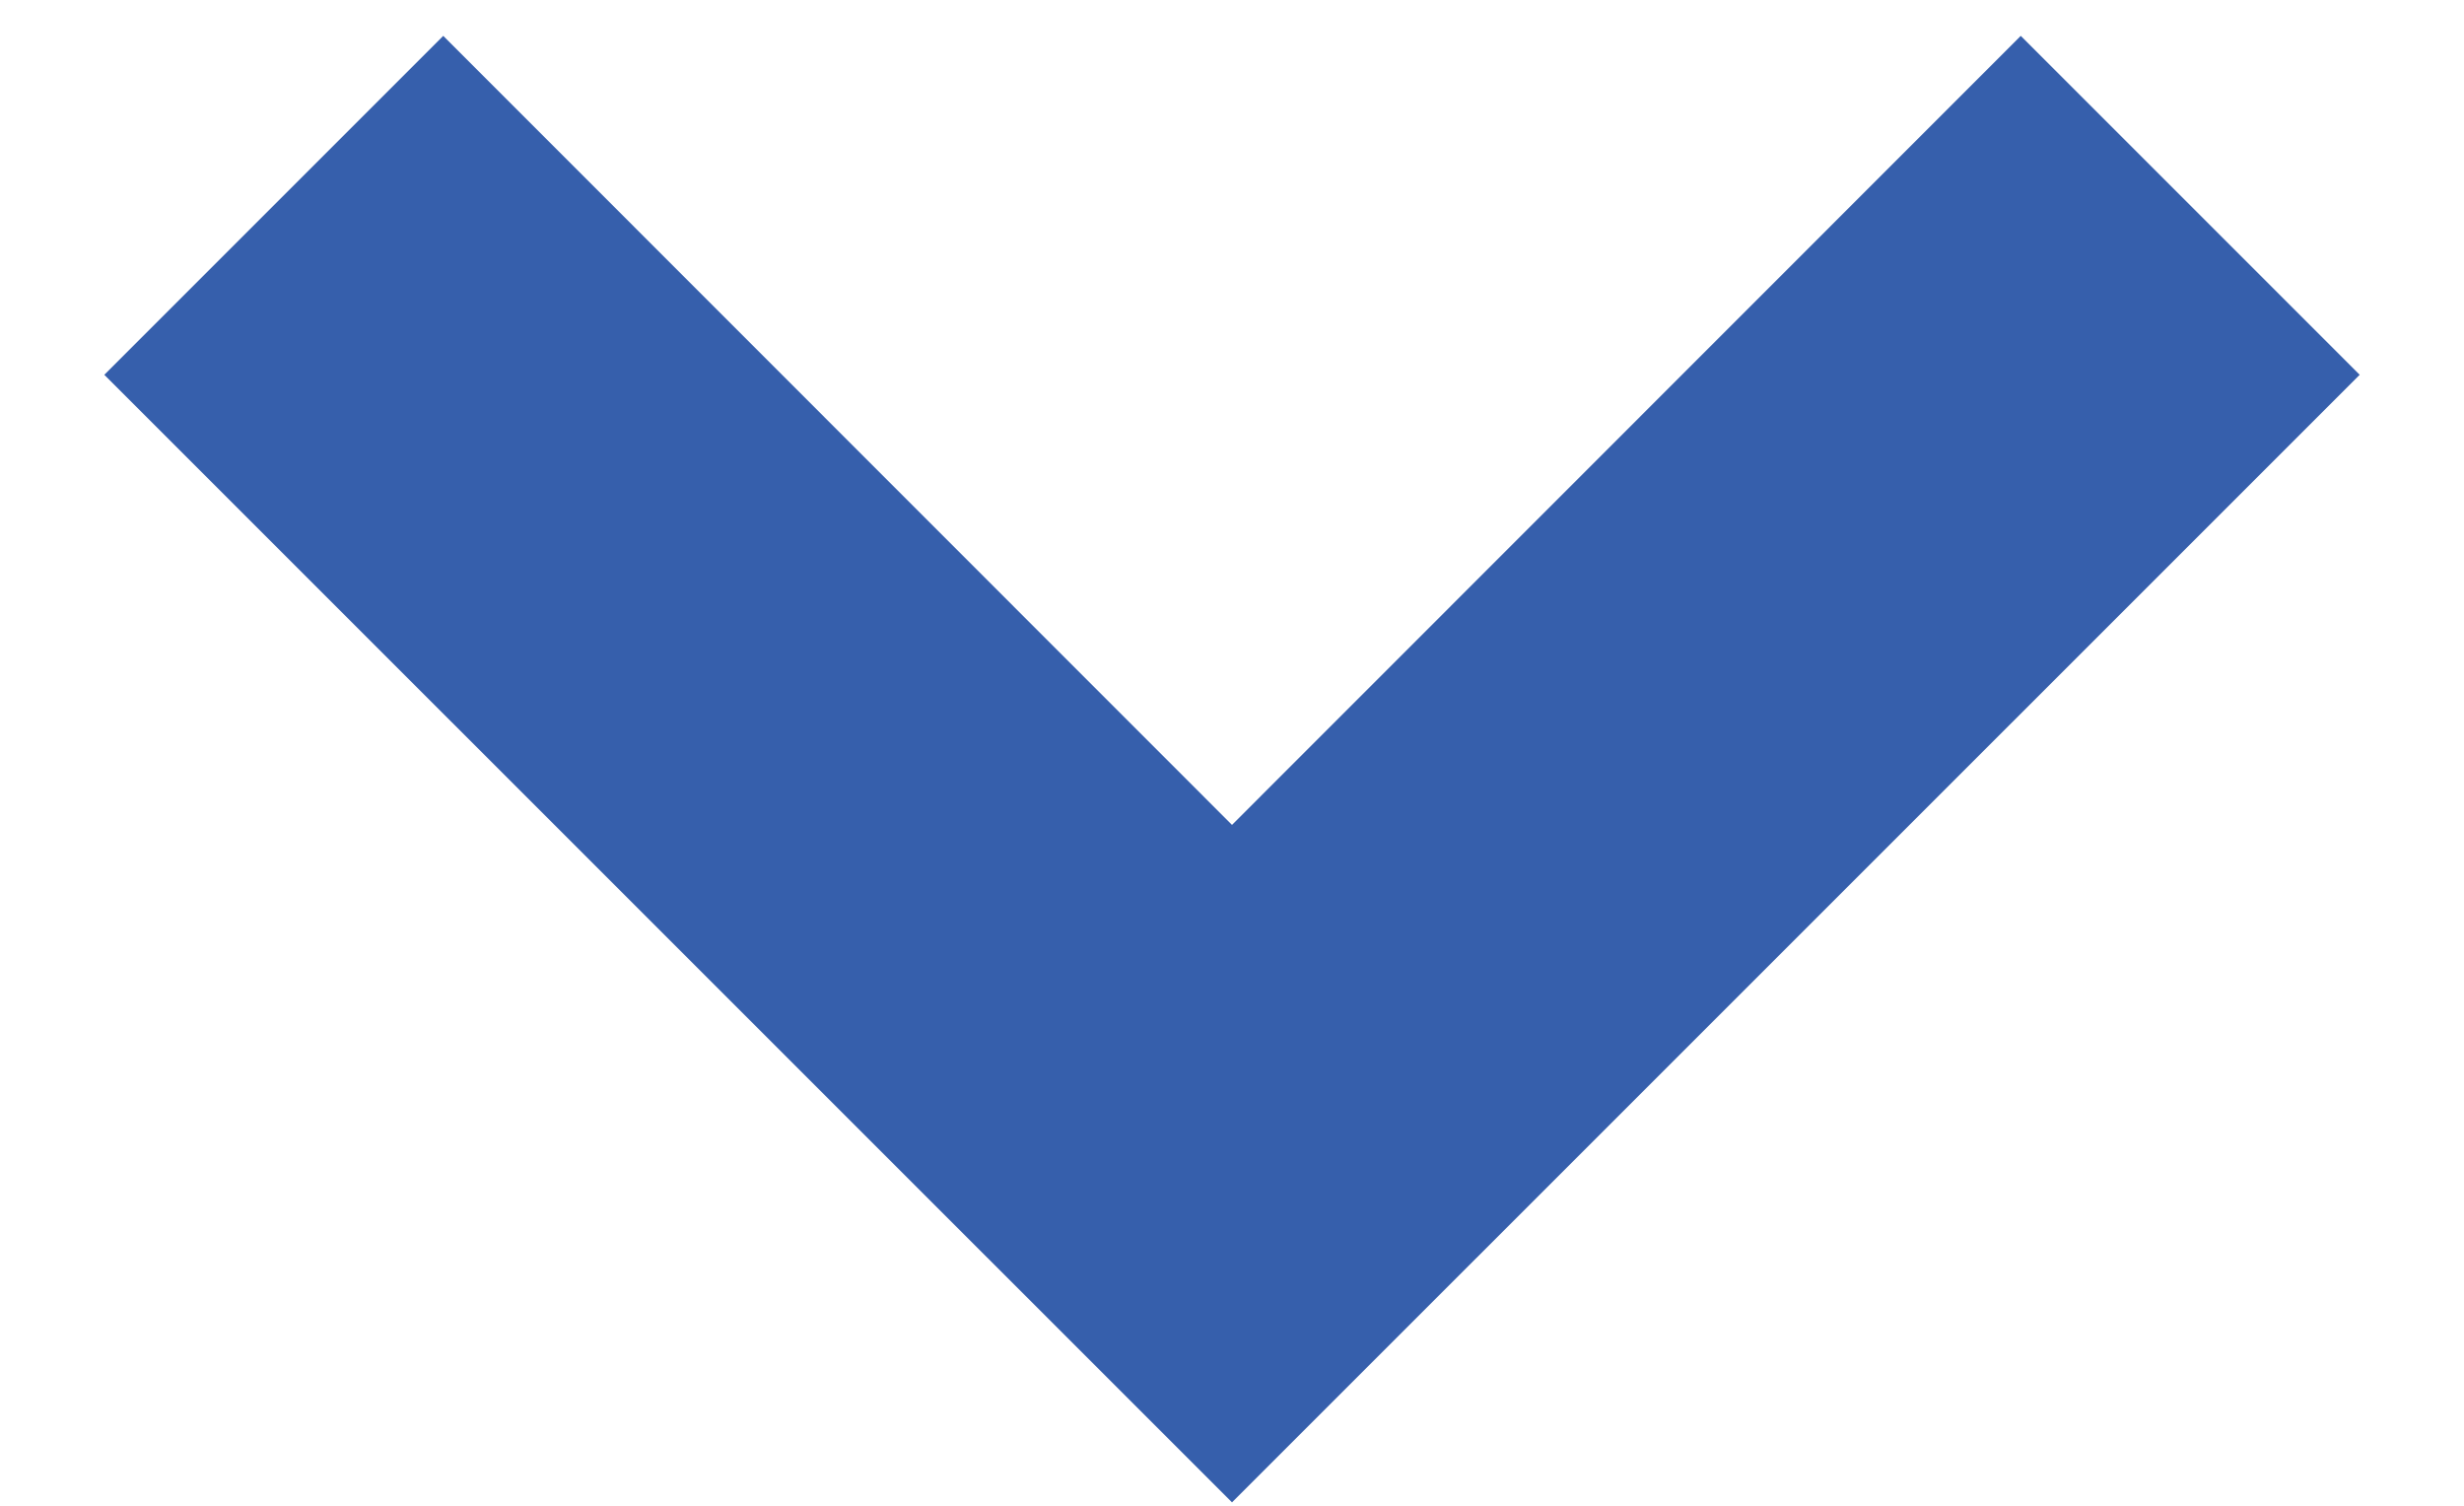 <svg width="18" height="11" viewBox="0 0 18 11" fill="none" xmlns="http://www.w3.org/2000/svg">
<path d="M9 10.975L17.238 2.738L14.762 0.262L9 6.026L3.238 0.262L0.762 2.738L9 10.975Z" fill="#365FAC"/>
</svg>
